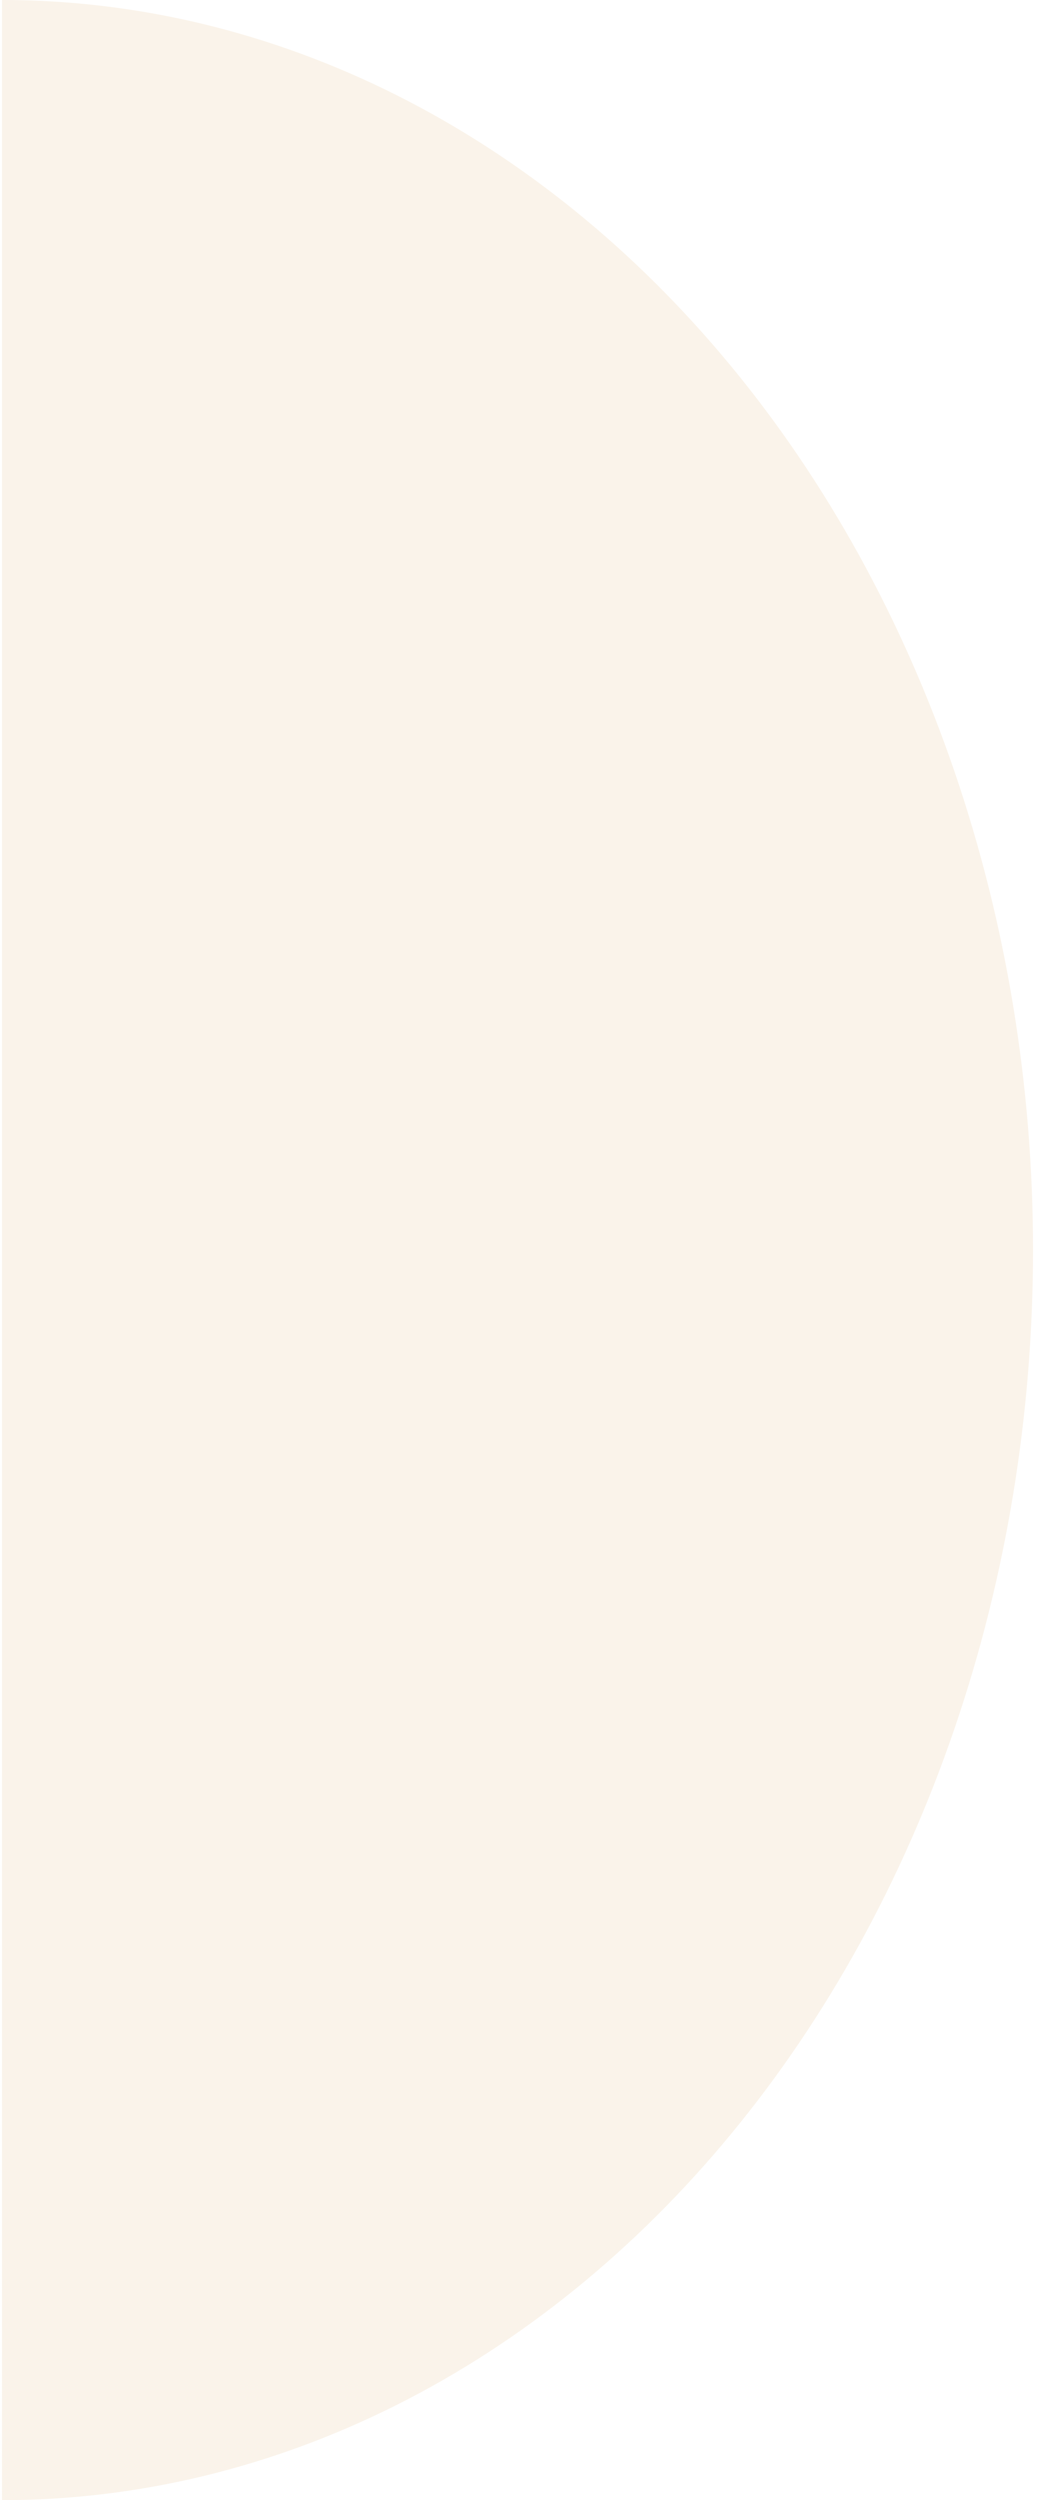 <svg width="98" height="236" viewBox="0 0 98 236" fill="none" xmlns="http://www.w3.org/2000/svg">
<path opacity="0.1" d="M0.186 235.999C12.97 235.999 25.628 232.947 37.438 227.017C49.249 221.087 59.98 212.395 69.019 201.438C78.059 190.481 85.229 177.472 90.121 163.156C95.013 148.839 97.531 133.495 97.531 117.999C97.531 102.503 95.013 87.159 90.121 72.843C85.229 58.526 78.059 45.518 69.019 34.561C59.98 23.603 49.249 14.912 37.438 8.981C25.628 3.051 12.969 -0.001 0.186 -0.001L0.186 117.999L0.186 235.999Z" fill="#CD892D"/>
</svg>

